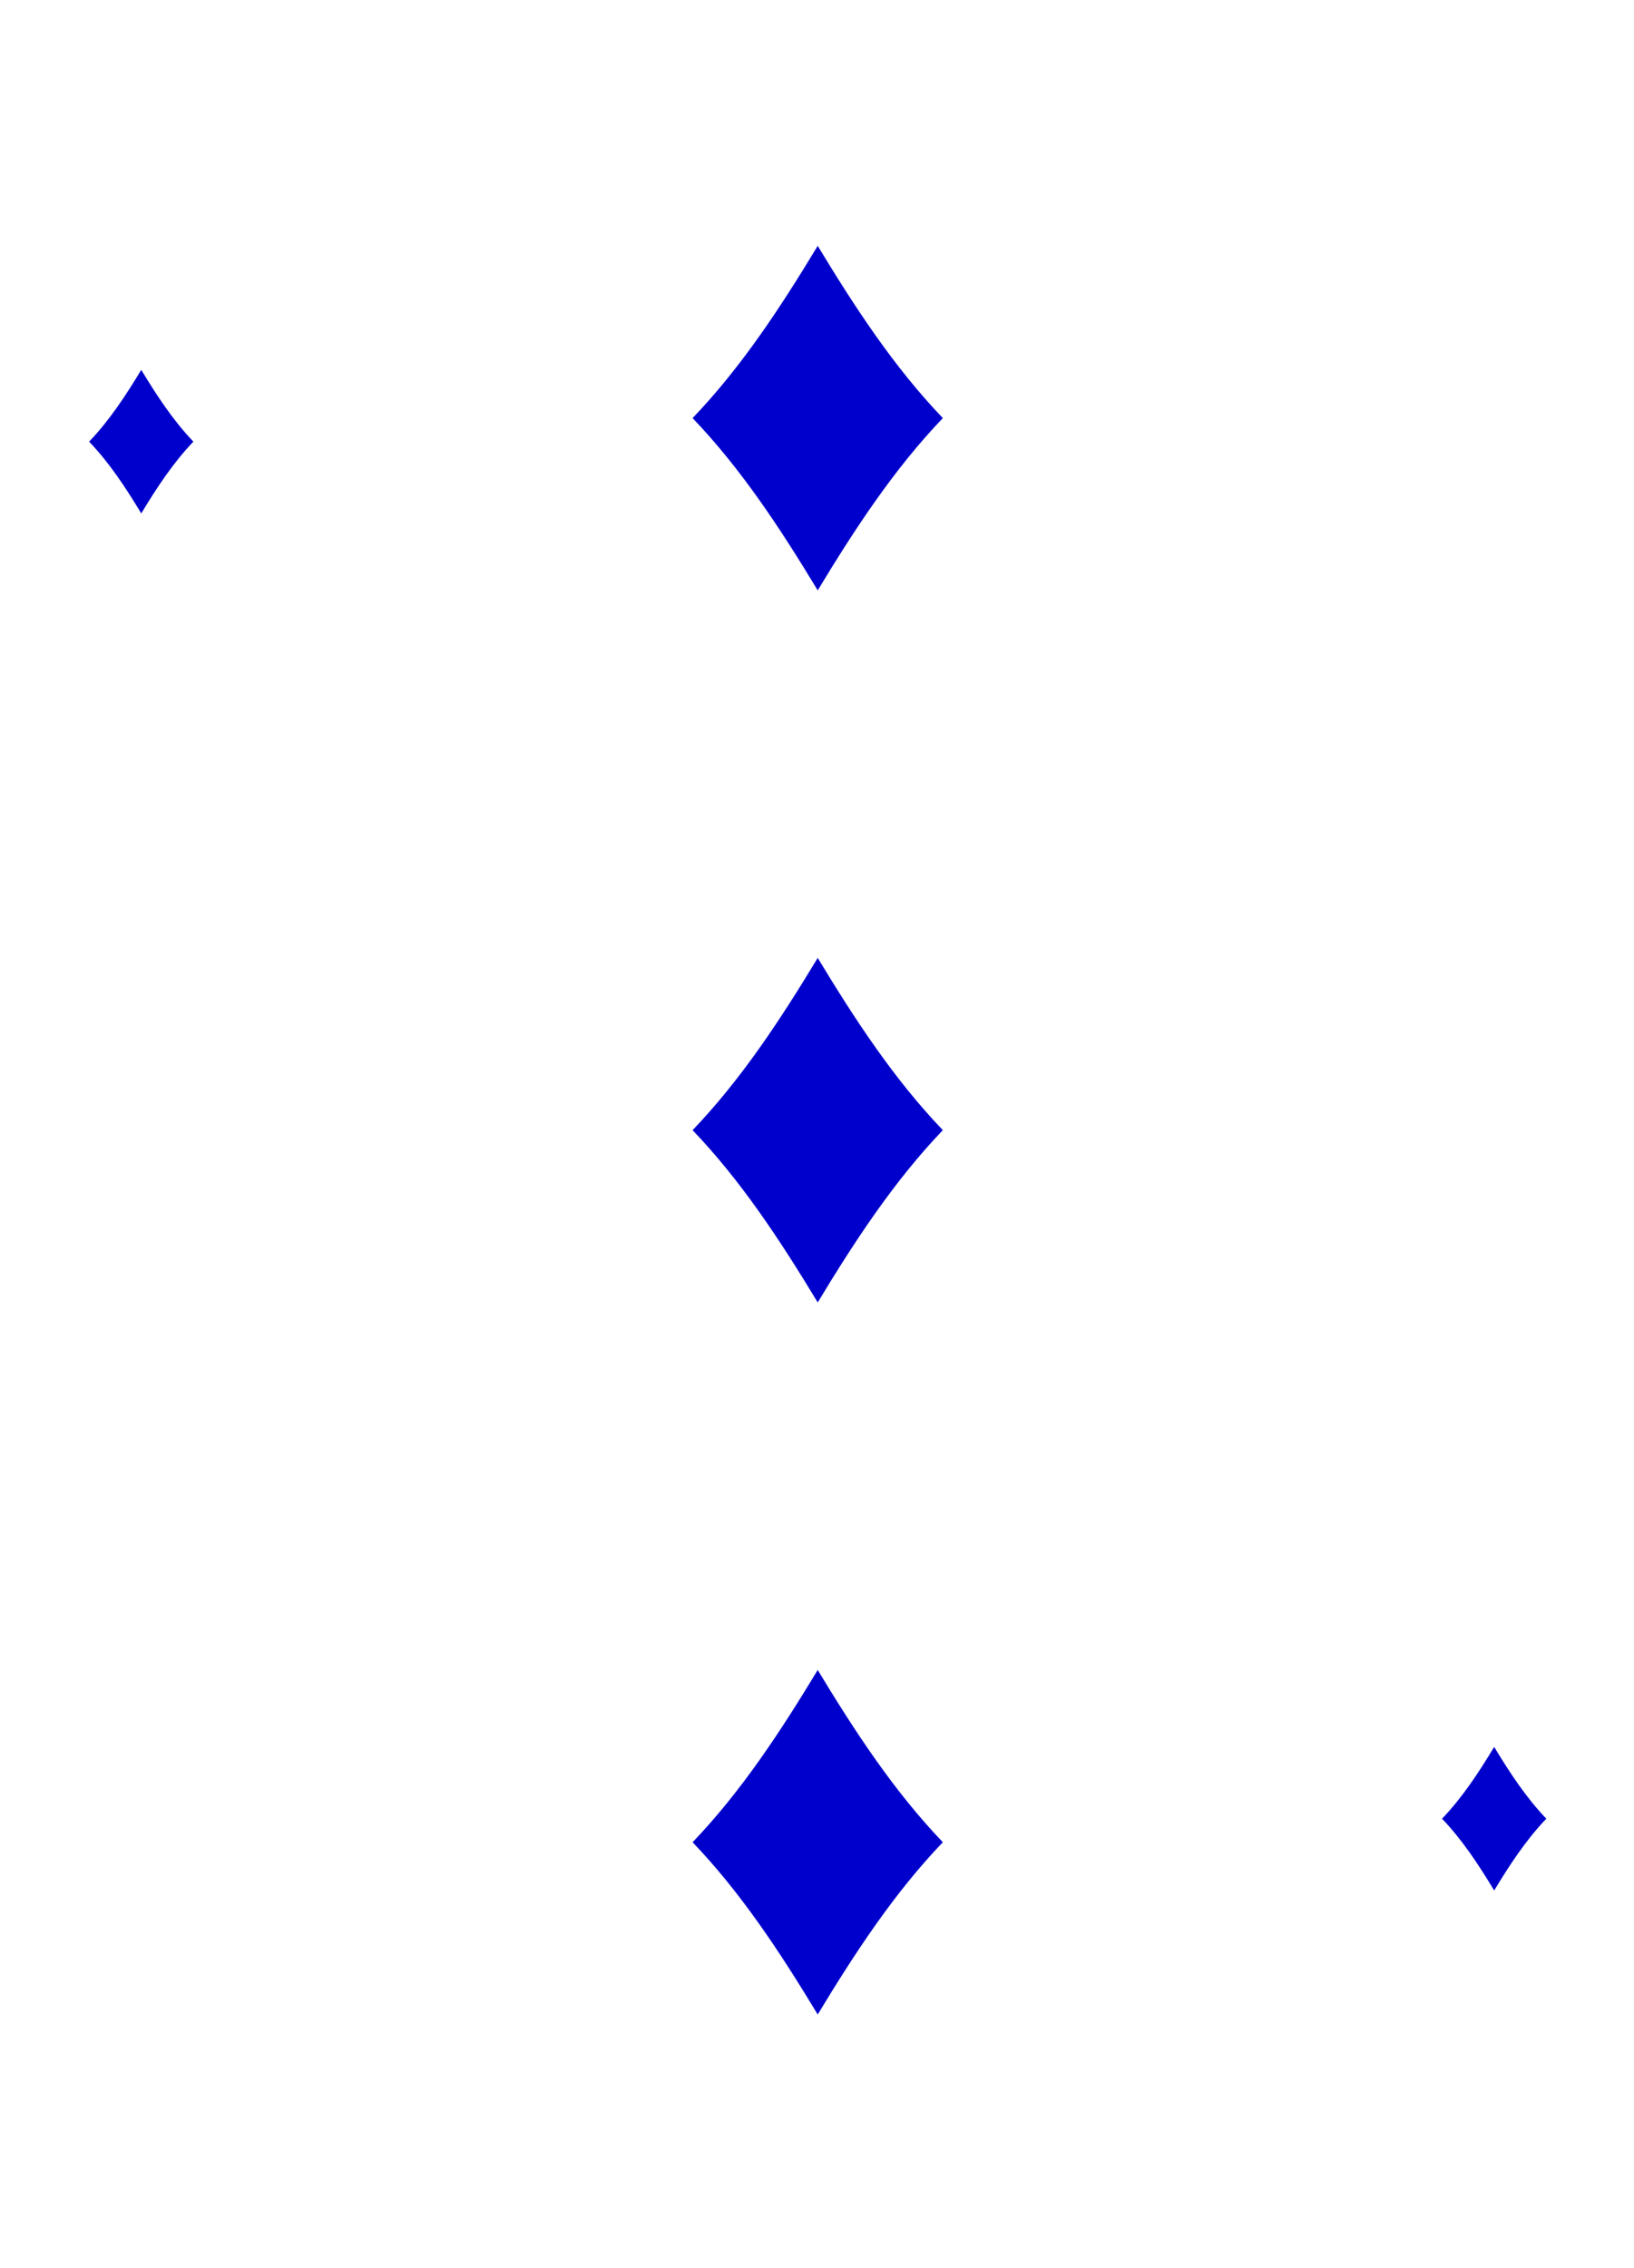<?xml version="1.0" encoding="UTF-8" standalone="no"?>
<svg width="227px" height="315px" viewBox="0 0 227 315" version="1.1" xmlns="http://www.w3.org/2000/svg" xmlns:xlink="http://www.w3.org/1999/xlink" xmlns:sketch="http://www.bohemiancoding.com/sketch/ns">
    <!-- Generator: Sketch 3.3.3 (12072) - http://www.bohemiancoding.com/sketch -->
    <title>Trim</title>
    <desc>Created with Sketch.</desc>
    <defs></defs>
    <g id="Page-1" stroke="none" stroke-width="1" fill="none" fill-rule="evenodd" sketch:type="MSPage">
        <g id="Diamonds" sketch:type="MSLayerGroup" transform="translate(11, 25)" fill="#0000CD">
            <g id="3" transform="translate(1, 9)" sketch:type="MSShapeGroup">
                <path d="M101.599,47.99 C96.436,39.453 91.004,31.155 84.216,24.067 C91.004,16.979 96.436,8.681 101.599,0.144 C106.762,8.681 112.194,16.979 118.982,24.067 C112.194,31.155 106.762,39.453 101.599,47.99 L101.599,47.99 Z" id="path6584-3"></path>
                <path d="M7.624,37.303 C5.473,33.746 3.209,30.288 0.381,27.335 C3.209,24.382 5.473,20.924 7.624,17.367 C9.775,20.924 12.038,24.382 14.867,27.335 C12.038,30.288 9.775,33.746 7.624,37.303 L7.624,37.303 Z" id="path6586-2"></path>
                <path d="M195.575,228.554 C193.424,224.997 191.161,221.54 188.332,218.586 C191.161,215.633 193.424,212.175 195.575,208.618 C197.727,212.175 199.99,215.633 202.818,218.586 C199.99,221.54 197.727,224.997 195.575,228.554 L195.575,228.554 Z" id="path6590-7"></path>
                <path d="M101.599,146.884 C96.436,138.346 91.004,130.049 84.216,122.96 C91.004,115.872 96.436,107.575 101.599,99.037 C106.762,107.575 112.194,115.872 118.982,122.96 C112.194,130.049 106.762,138.346 101.599,146.884 L101.599,146.884 Z" id="path6600-5"></path>
                <path d="M101.599,245.777 C96.436,237.24 91.004,228.942 84.216,221.854 C91.004,214.766 96.436,206.468 101.599,197.931 C106.762,206.468 112.194,214.766 118.982,221.854 C112.194,228.942 106.762,237.24 101.599,245.777 L101.599,245.777 Z" id="path6606-3"></path>
            </g>
        </g>
    </g>
</svg>